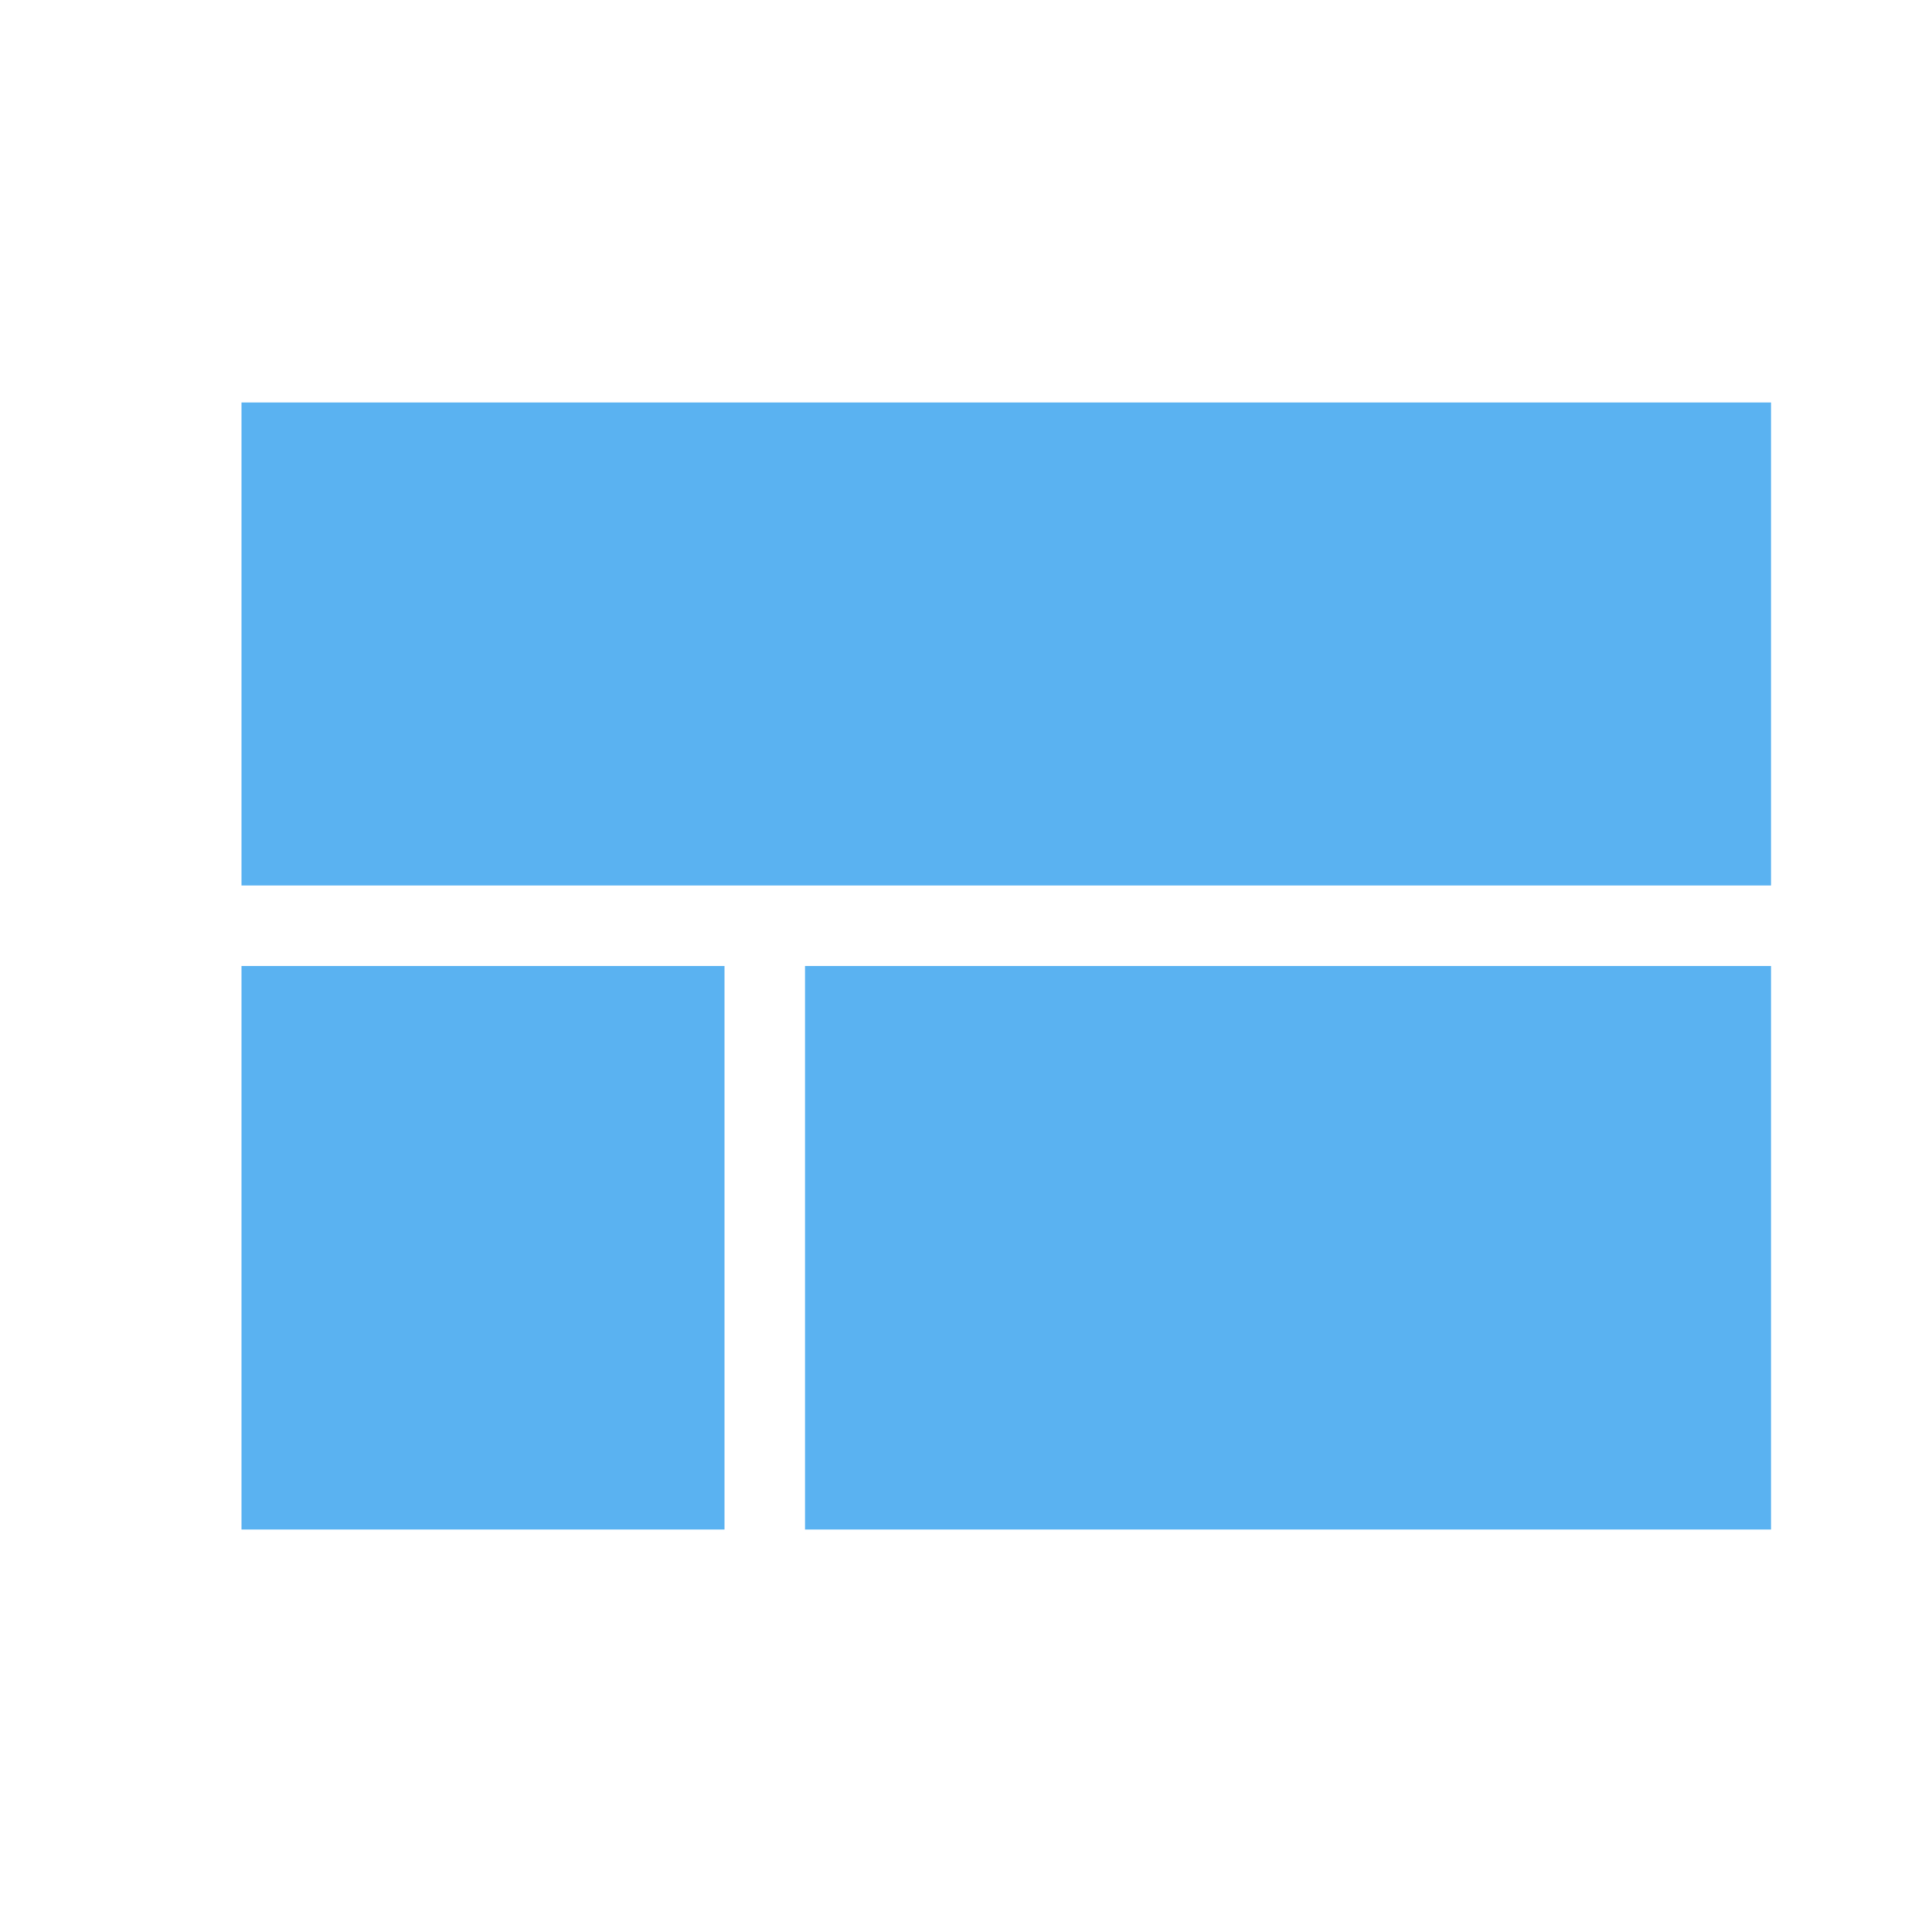 <svg width="34" height="34" viewBox="0 0 34 34" fill="none" xmlns="http://www.w3.org/2000/svg">
<path d="M4.25 26.917H12.75V17H4.25V26.917ZM14.167 26.917H31.167V17H14.167V26.917ZM4.25 7.083V15.583H31.167V7.083H4.25Z" fill="#5AB2F1"/>
</svg>
